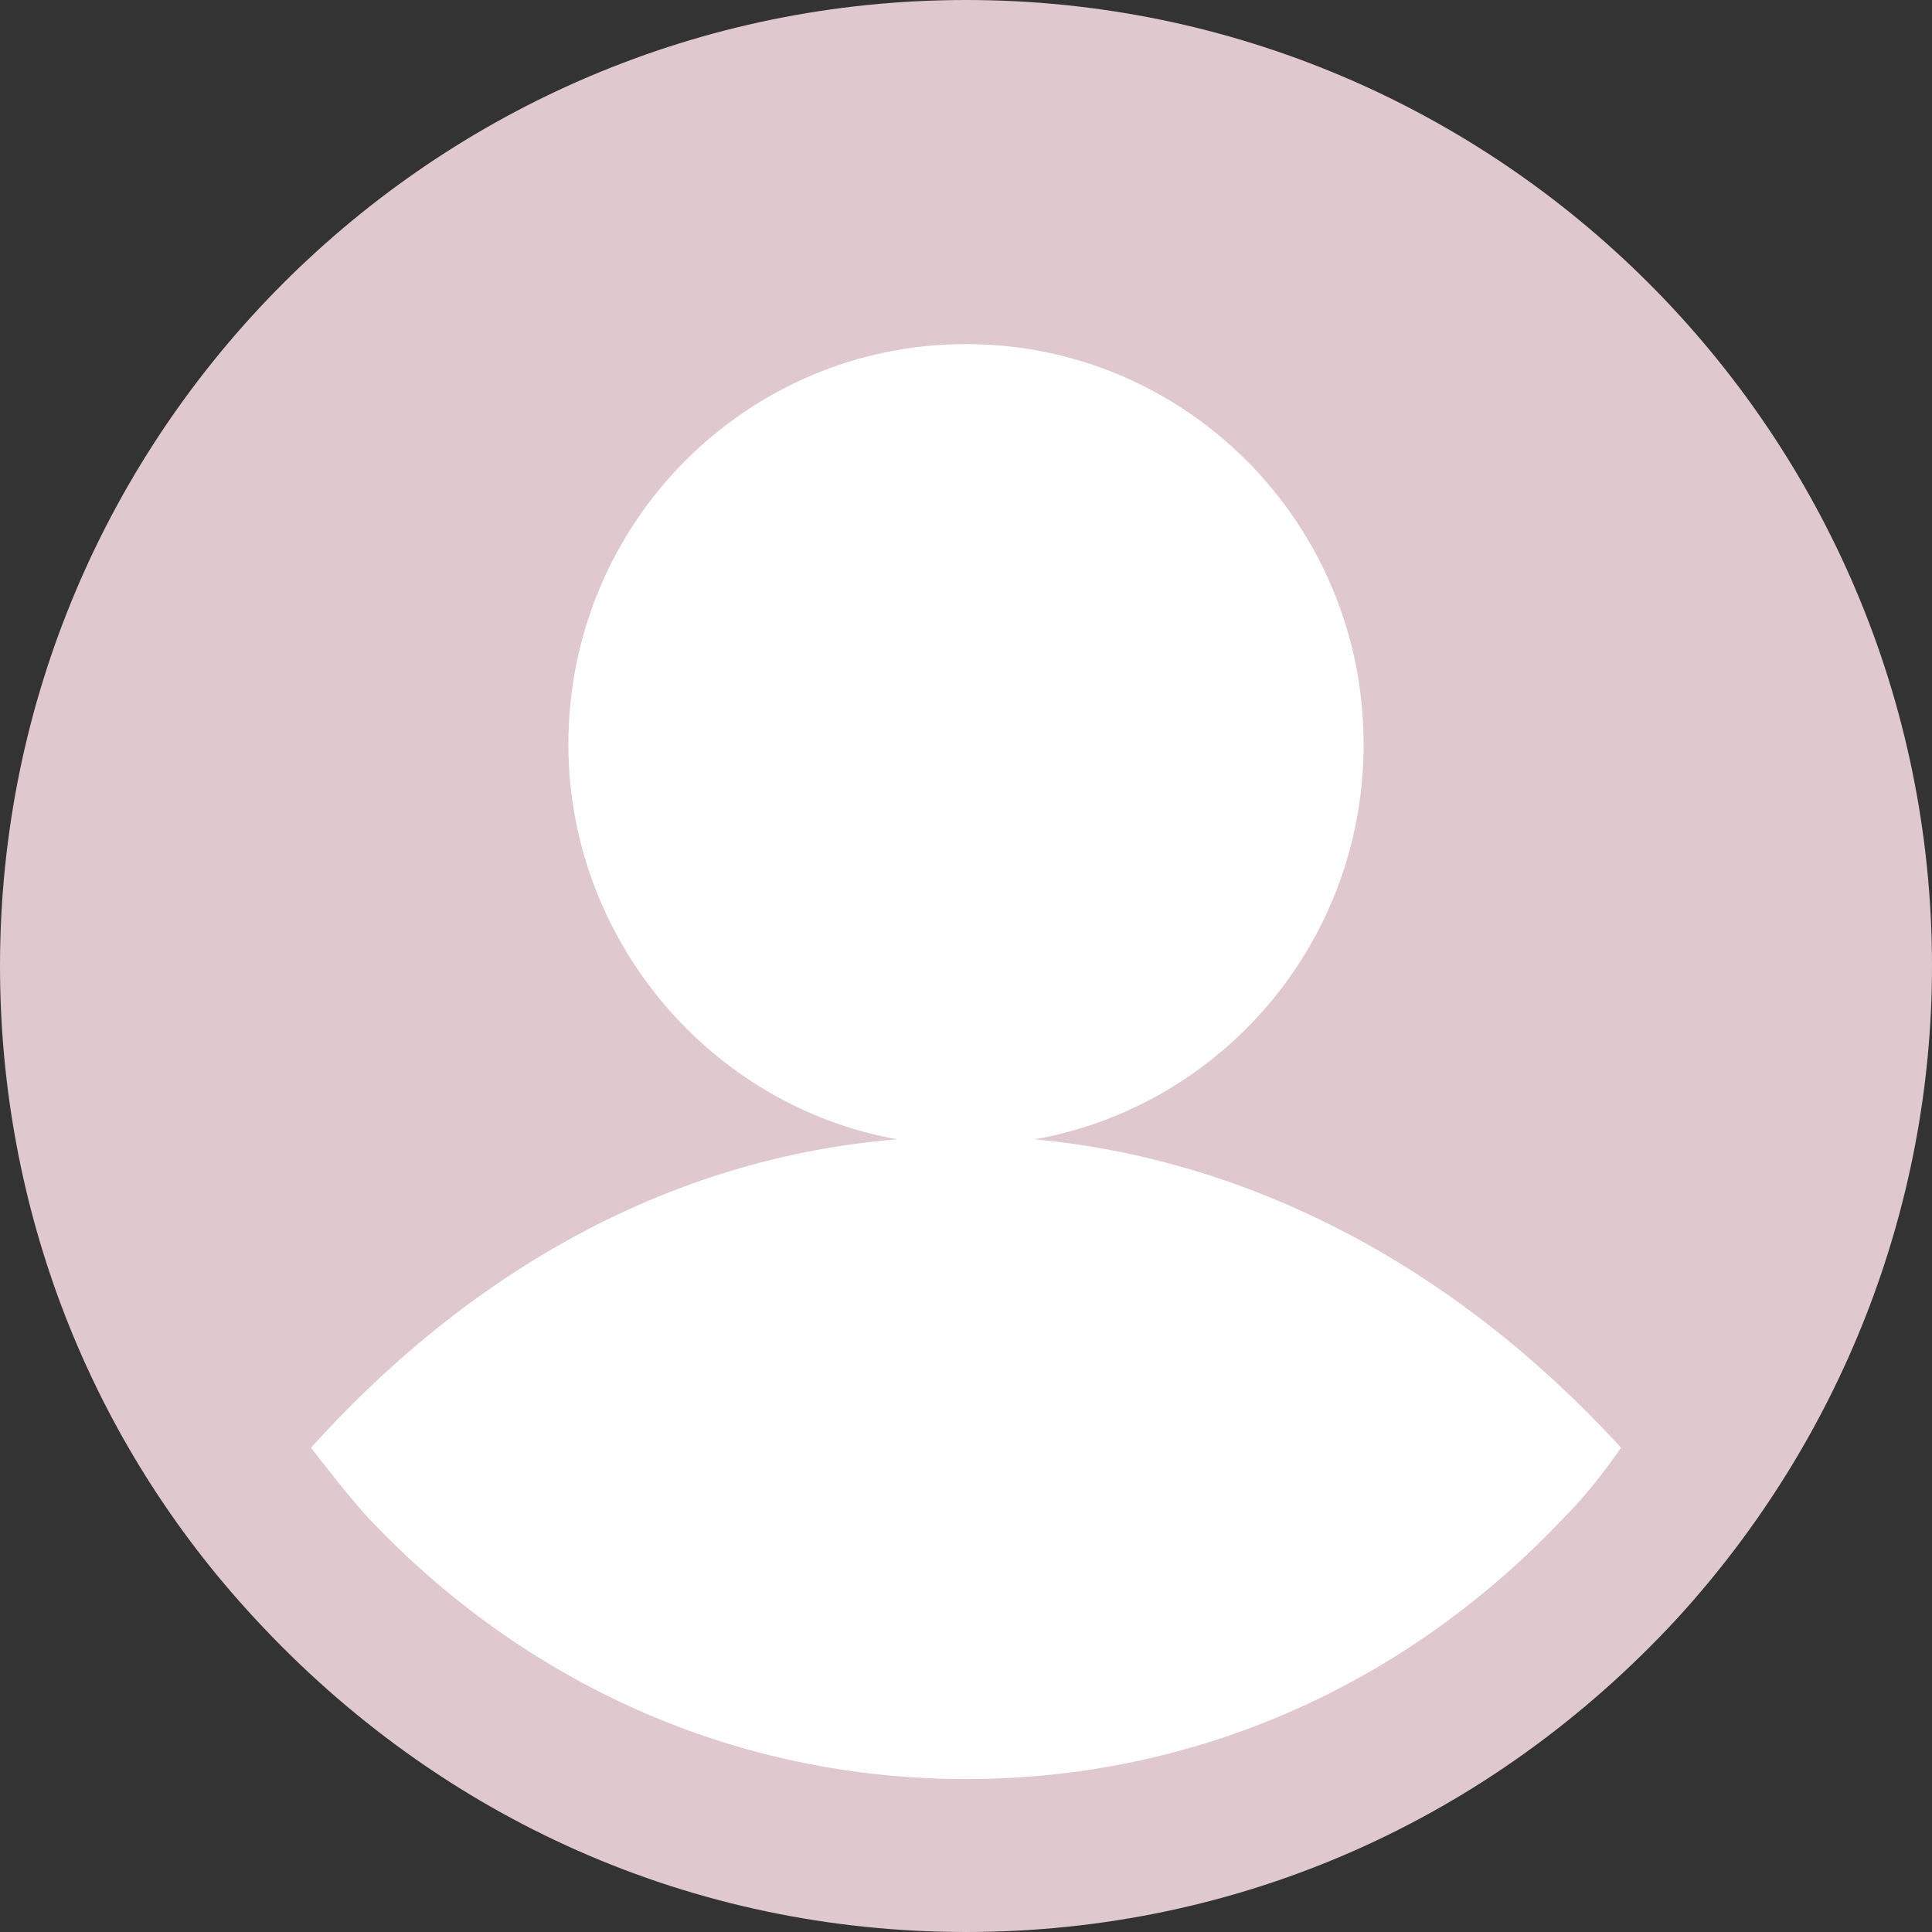 <?xml version="1.0"?>
<svg xmlns="http://www.w3.org/2000/svg" xmlns:xlink="http://www.w3.org/1999/xlink" version="1.1" id="Capa_1" x="0px" y="0px" viewBox="0 0 396.016 396.016" style="enable-background:new 0 0 396.016 396.016;" xml:space="preserve" width="512px" height="512px" class=""><rect x="0" y="0" width="396.016" height="396.016" fill="#333333" stroke="none"/><g><path style="fill:#DFC8CE" d="M198.008,0C88.816,0,0,88.816,0,198.008c0,49.633,18.286,97.175,52.245,133.747l0,0  c38.139,41.273,89.861,64.261,145.763,64.261s107.624-22.988,145.763-64.261c33.437-36.571,52.245-84.114,52.245-133.747  C396.016,88.816,307.2,0,198.008,0z" data-original="#4DCFE0" class="active-path" data-old_color="#4DCFE0"/><path style="fill:#FFFFFF" d="M320.784,310.857c4.18-4.18,7.837-8.882,11.494-14.106c-33.959-37.094-75.755-59.037-120.163-63.216  c38.139-6.792,67.396-40.229,67.396-80.98c0-45.453-36.571-82.024-81.502-82.024s-81.502,36.571-81.502,82.024  c0,40.229,29.257,74.188,67.396,80.98c-44.931,3.657-86.204,25.6-120.163,63.216c3.657,4.702,7.314,9.404,11.494,14.106  c32.392,34.482,75.755,53.812,122.775,53.812S288.392,345.339,320.784,310.857z" data-original="#D4E1F4" class="" data-old_color="#D4E1F4"/></g> </svg>
